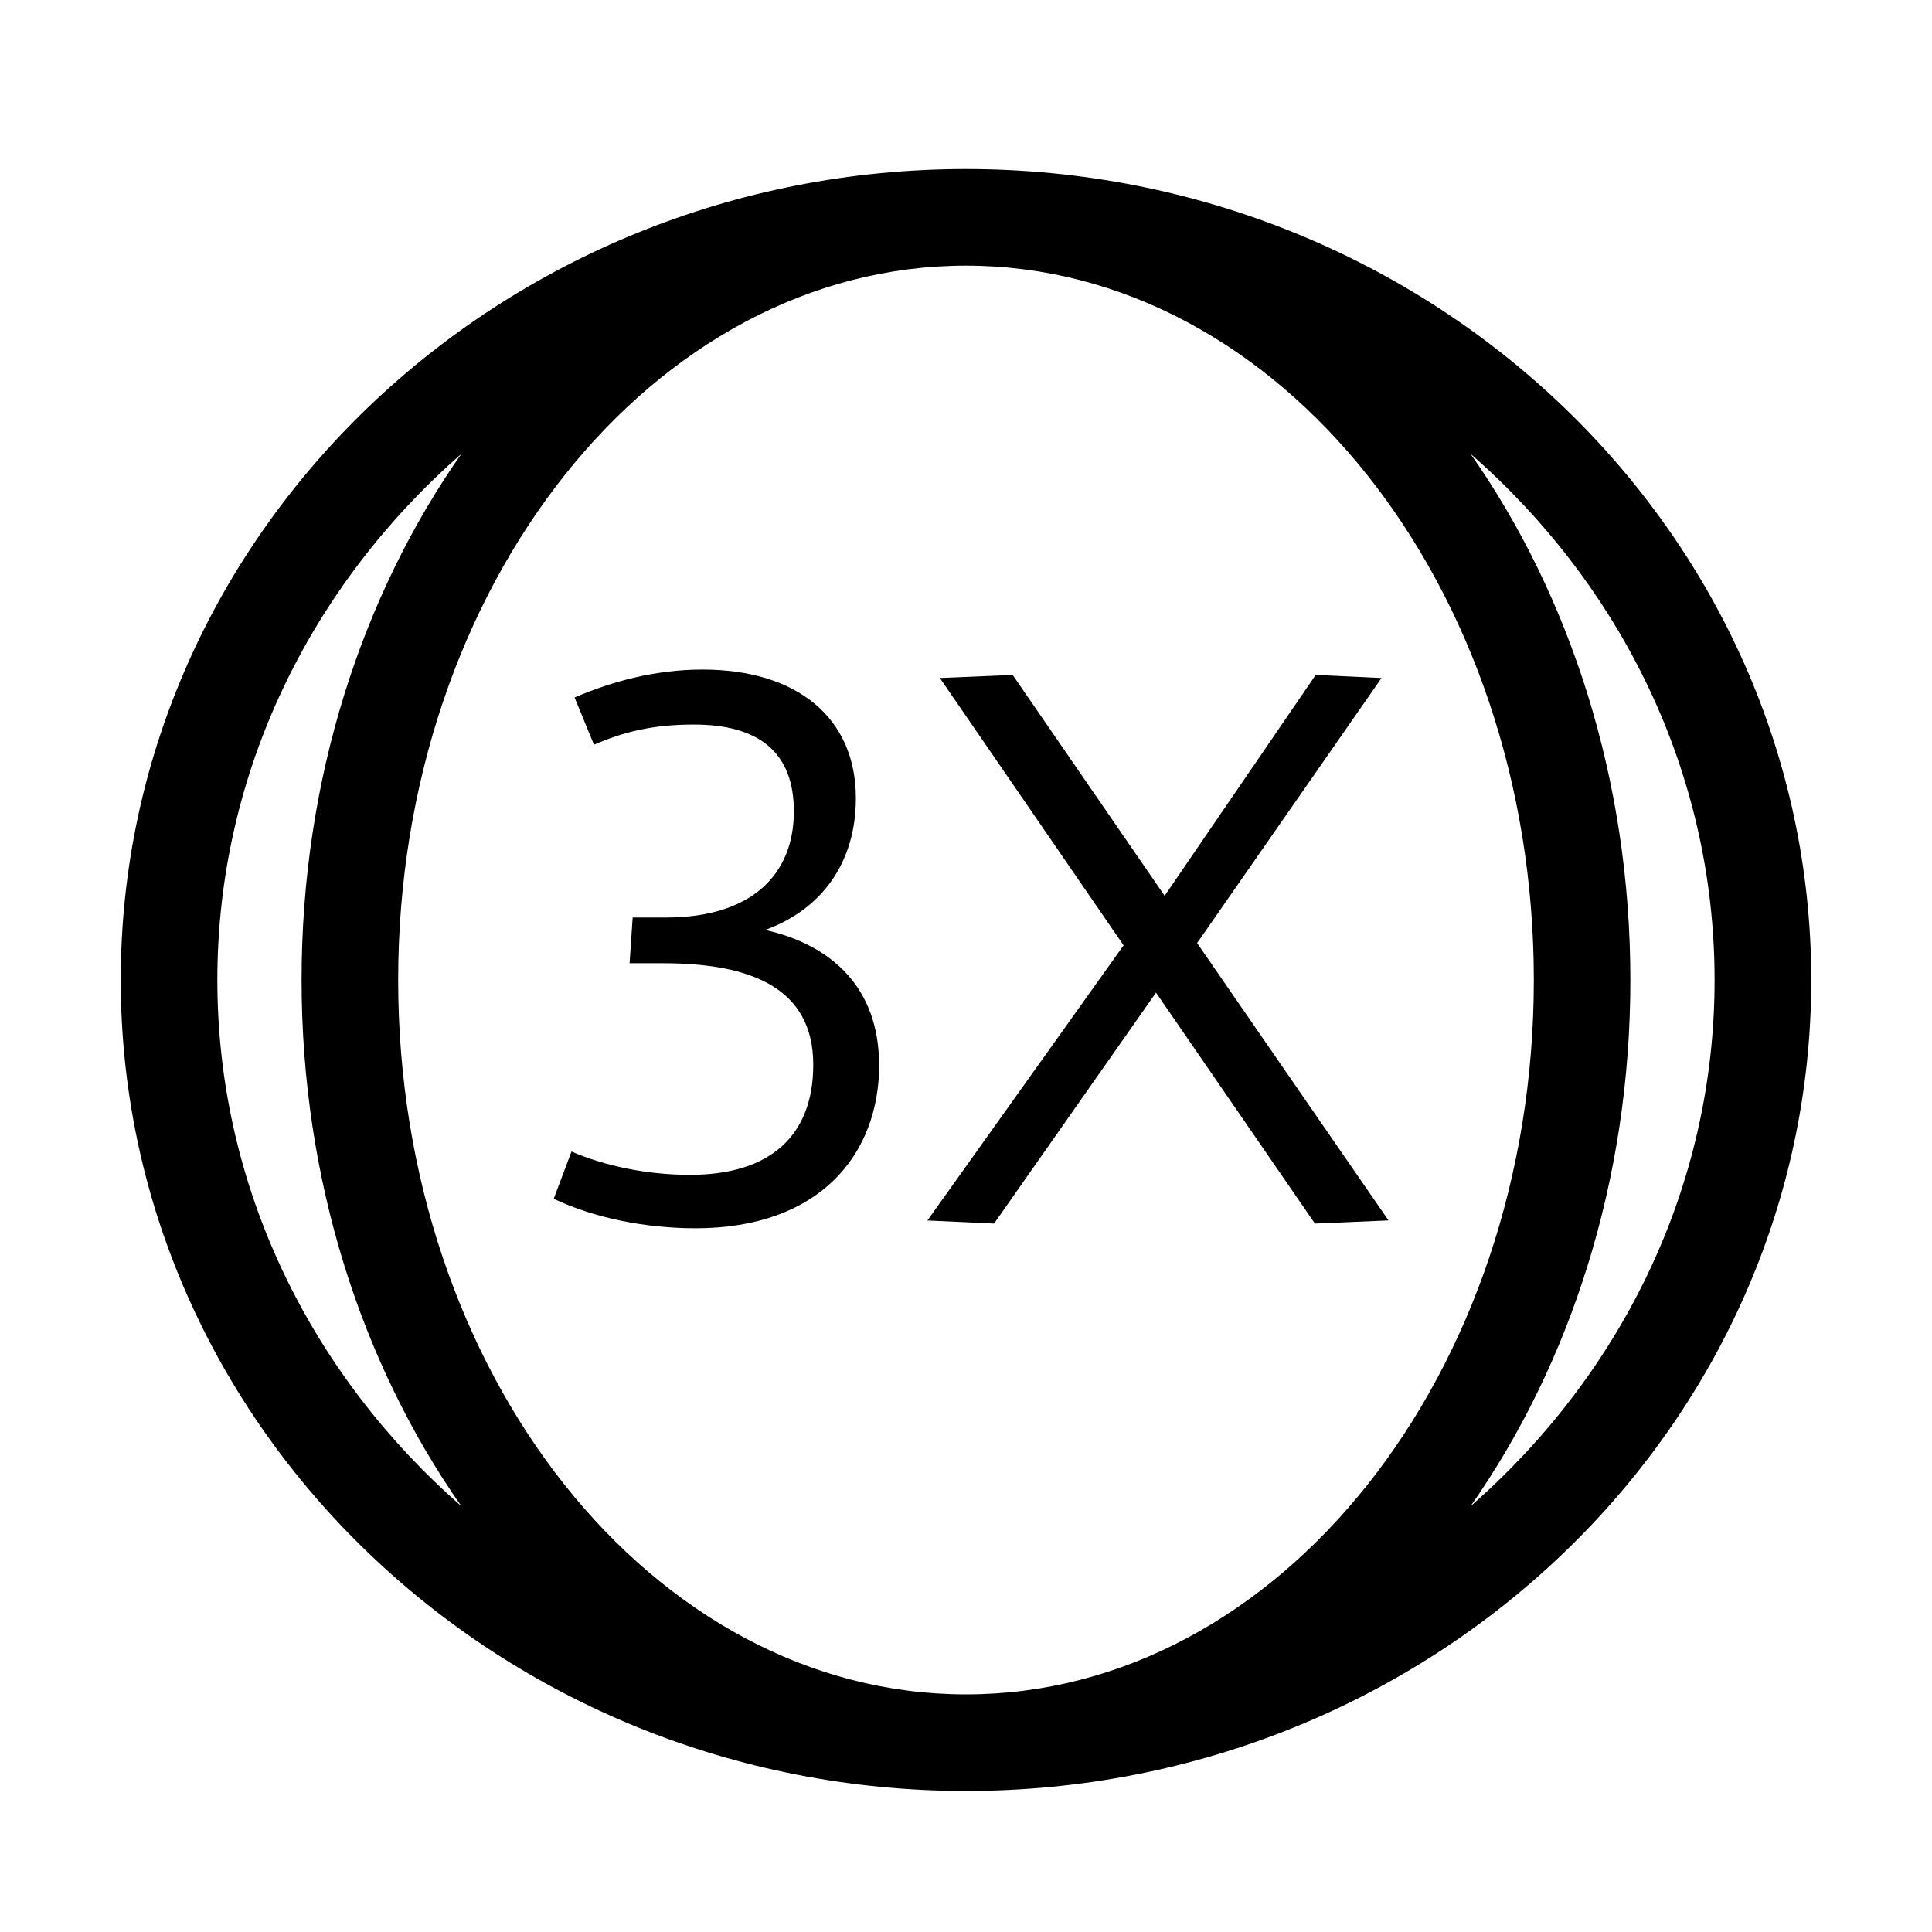 <!-- Generated by IcoMoon.io -->
<svg version="1.1" xmlns="http://www.w3.org/2000/svg" width="32" height="32" viewBox="0 0 32 32">
<title>member_points</title>
<path d="M24.357 24.947c1.646-2.348 2.647-5.39 2.647-8.715s-1.001-6.367-2.647-8.715c2.478 2.165 4.042 5.265 4.042 8.715s-1.565 6.55-4.042 8.715zM3.6 16.232c0-3.45 1.566-6.55 4.042-8.715-1.646 2.348-2.647 5.39-2.647 8.715s1.001 6.367 2.647 8.715c-2.477-2.165-4.042-5.265-4.042-8.715zM25.405 16.232c0 6.524-4.218 11.832-9.405 11.832s-9.405-5.308-9.405-11.832 4.219-11.832 9.405-11.832c5.186 0 9.405 5.308 9.405 11.832zM16 2.8c-7.719 0-14 6.026-14 13.432s6.281 13.432 14 13.432c7.72 0 14-6.026 14-13.432s-6.28-13.432-14-13.432z"></path>
<path d="M14.562 17.635c0 1.476-0.975 2.709-3.042 2.709-0.822 0-1.669-0.167-2.349-0.488l0.295-0.783c0.565 0.245 1.27 0.386 1.963 0.386 1.322 0 2.041-0.642 2.041-1.823 0-1.27-1.026-1.682-2.49-1.682h-0.552l0.051-0.757h0.552c1.412 0 2.118-0.706 2.118-1.758 0-0.988-0.59-1.438-1.656-1.438-0.706 0-1.181 0.129-1.655 0.334l-0.321-0.783c0.629-0.27 1.348-0.462 2.118-0.462 1.566 0 2.541 0.797 2.541 2.131 0 1.053-0.552 1.836-1.502 2.182 1.090 0.244 1.886 0.95 1.886 2.233z"></path>
<path d="M21.779 20.266l-2.632-3.825-2.682 3.825-1.104-0.051 3.249-4.557-3.043-4.428 1.206-0.051 2.517 3.658 2.502-3.658 1.090 0.051-3.054 4.39 3.17 4.594z"></path>
</svg>
